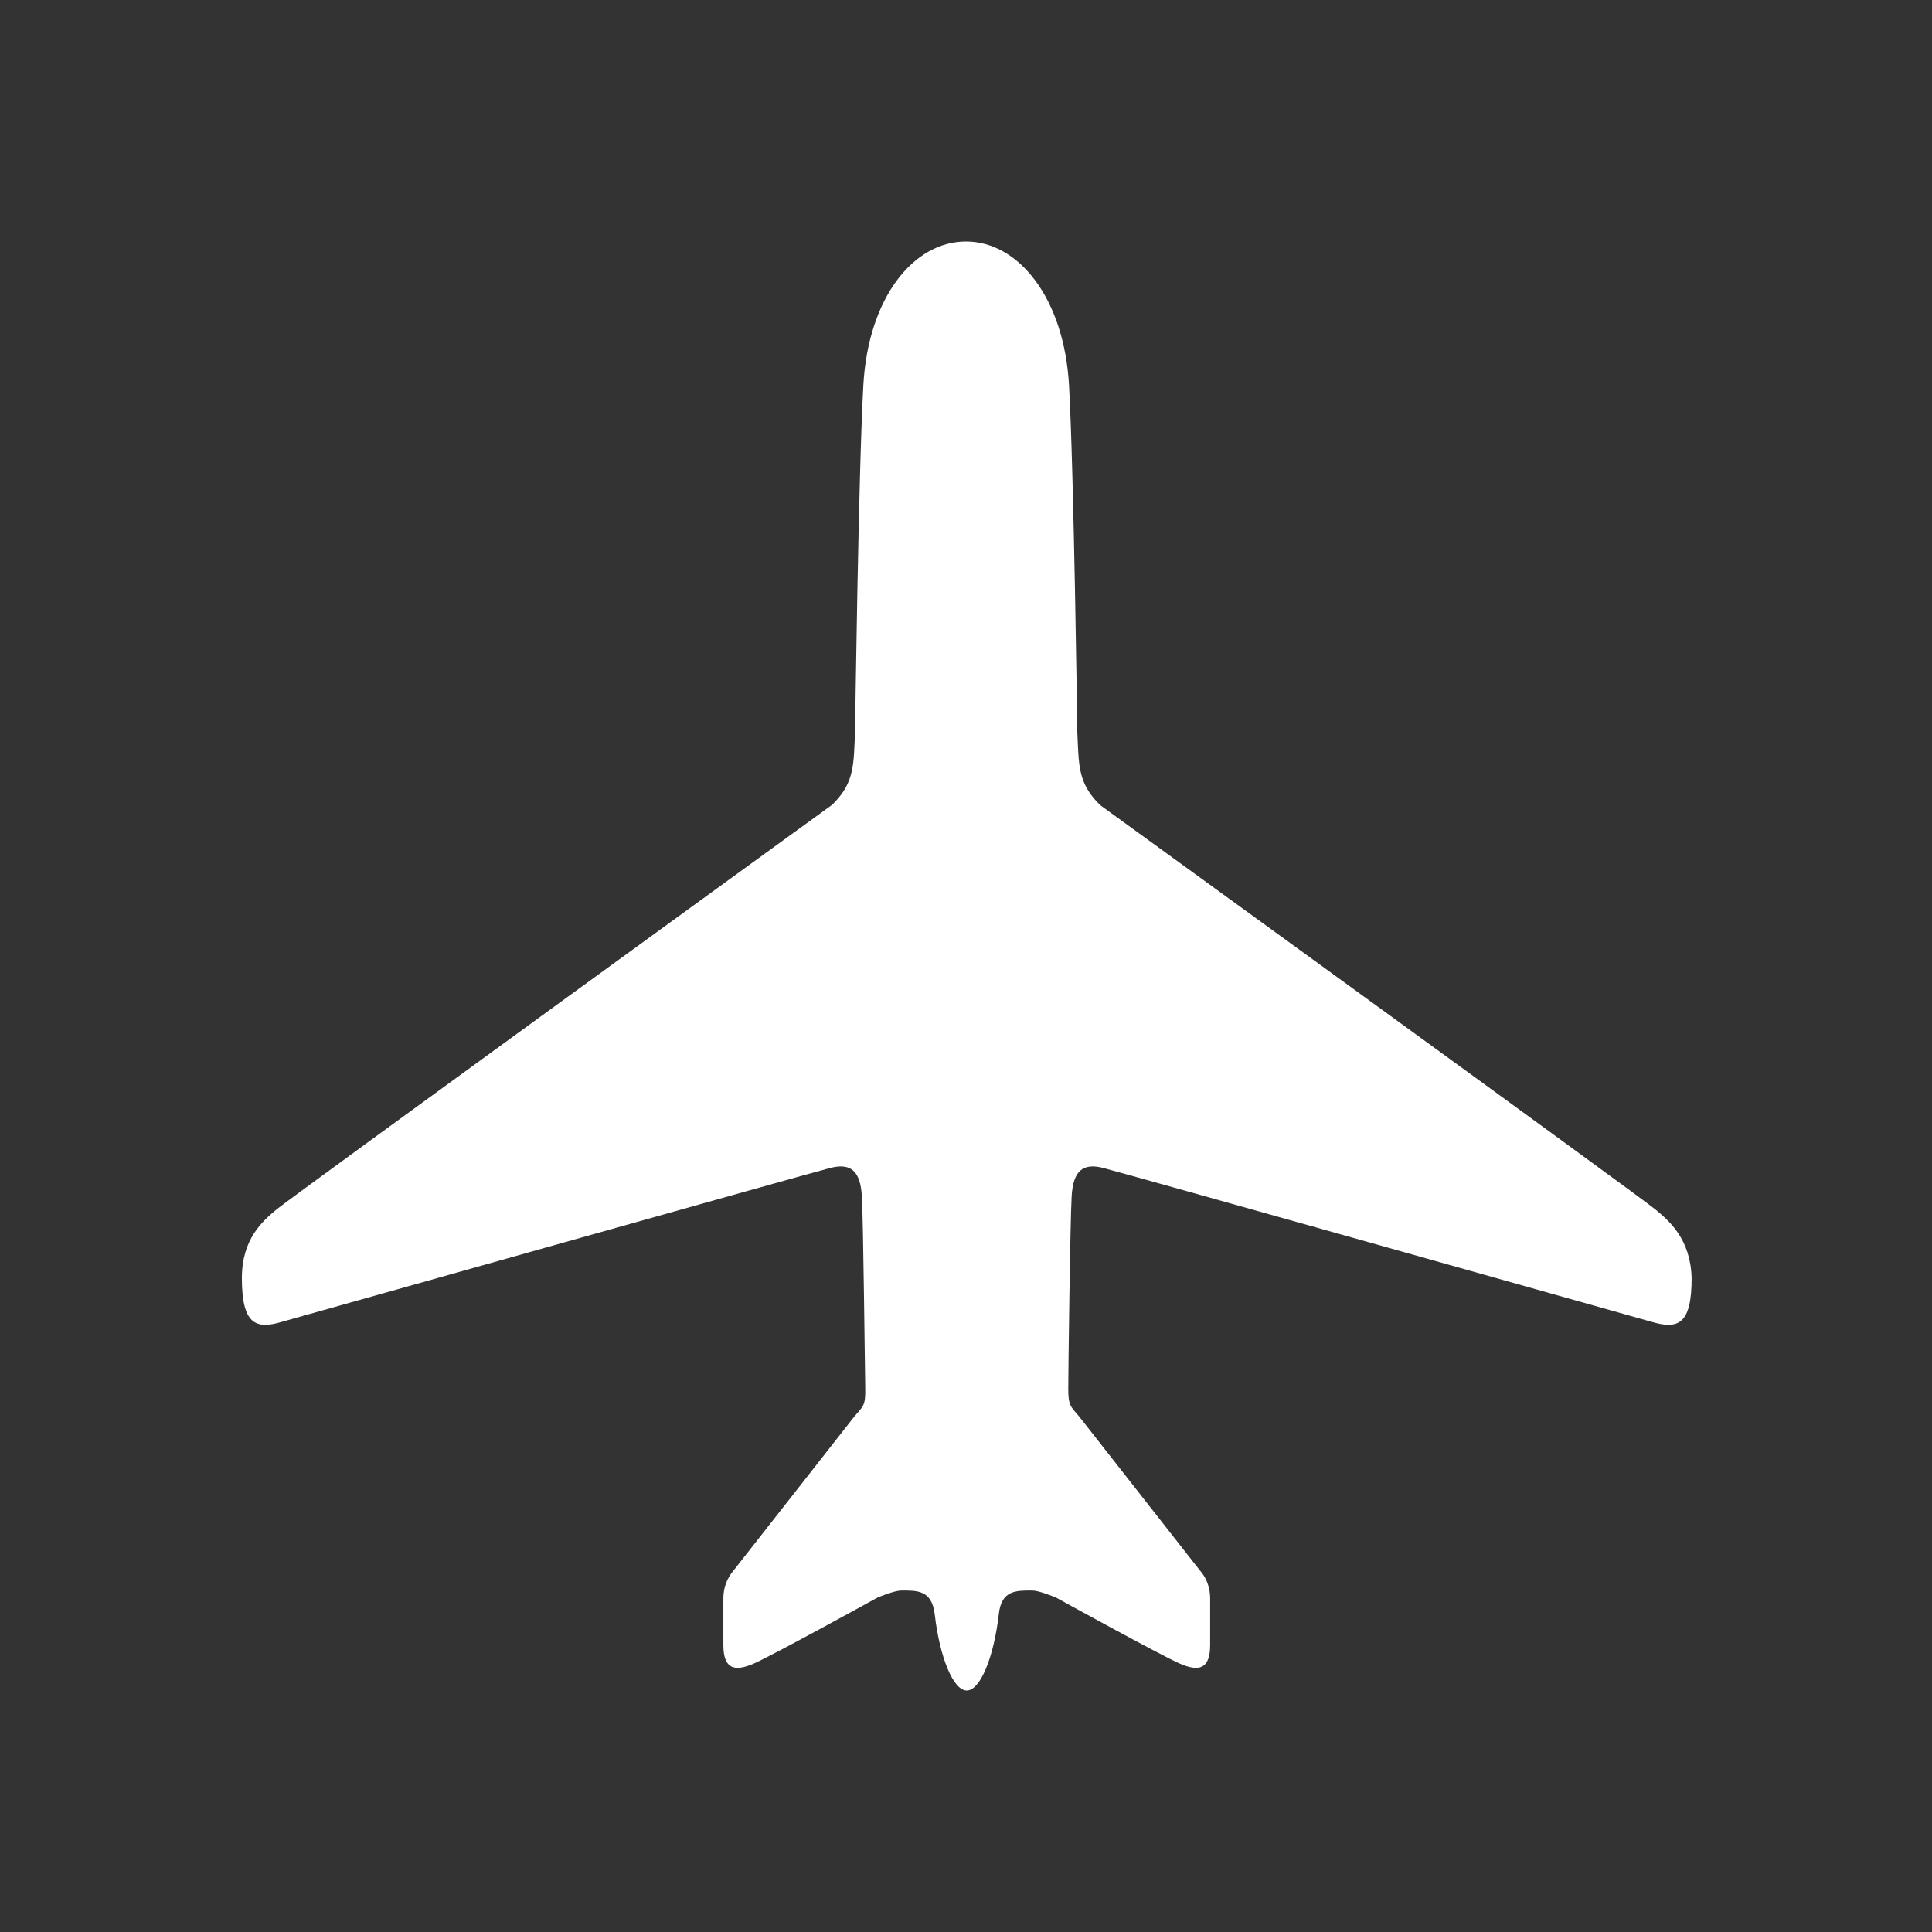 <?xml version="1.0" encoding="UTF-8"?>
<svg id="Layer_1" data-name="Layer 1" xmlns="http://www.w3.org/2000/svg" width="512" height="512" viewBox="0 0 512 512">
  <rect x="0" y="0" width="512" height="512" fill="#333333" stroke="none"/>
  <defs>
    <style>
      .cls-1 {
        fill: #fff;
        stroke-width: 0px;
      }
    </style>
  </defs>
  <path class="cls-1" d="m438.8,320.6c-3.6-3.1-147.2-107.2-147.2-107.2-.2-.2-.4-.4-.5-.5-5.5-5.6-5.2-10.4-5.6-18.8,0,0-.9-69-2.2-92s-13.3-38.1-27.3-38.1h0c-14,0-25.9,15-27.2,38s-2.2,92-2.2,92c-.4,8.4-.1,13.2-5.6,18.8l-.5.5s-143.5,104.1-147.2,107.2-9.2,7.8-9.2,18.2c0,12.2,3.6,13.7,10.6,11.6,0,0,140.2-39.5,145.4-40.8s7.9.6,8.3,7.5.8,46.4.9,51-.6,4.7-2.9,7.4l-32,40.8c-1.7,2-2.7,4.5-2.7,7.3v12.4c0,6.3,2.8,7.3,8.2,4.9s32.6-17.4,32.6-17.4c.7-.3,4.6-1.9,6.4-1.9,4.2,0,8-.1,8.8,6.2,1.3,11.4,4.9,20.3,8.5,20.3h0c3.6,0,7.2-8.9,8.5-20.3.7-6.3,4.6-6.2,8.8-6.2,1.8,0,5.7,1.6,6.4,1.9,0,0,27.2,15,32.6,17.4s8.2,1.4,8.2-4.9v-12.4c0-2.8-1-5.4-2.7-7.3l-32-40.8c-2.3-2.7-2.9-2.9-2.9-7.4s.5-44.1.9-51,3.1-8.8,8.3-7.5,145.4,40.8,145.4,40.8c7.1,2.1,10.6.6,10.6-11.6-.3-10.3-5.8-15-9.5-18.1Z"/>
</svg>